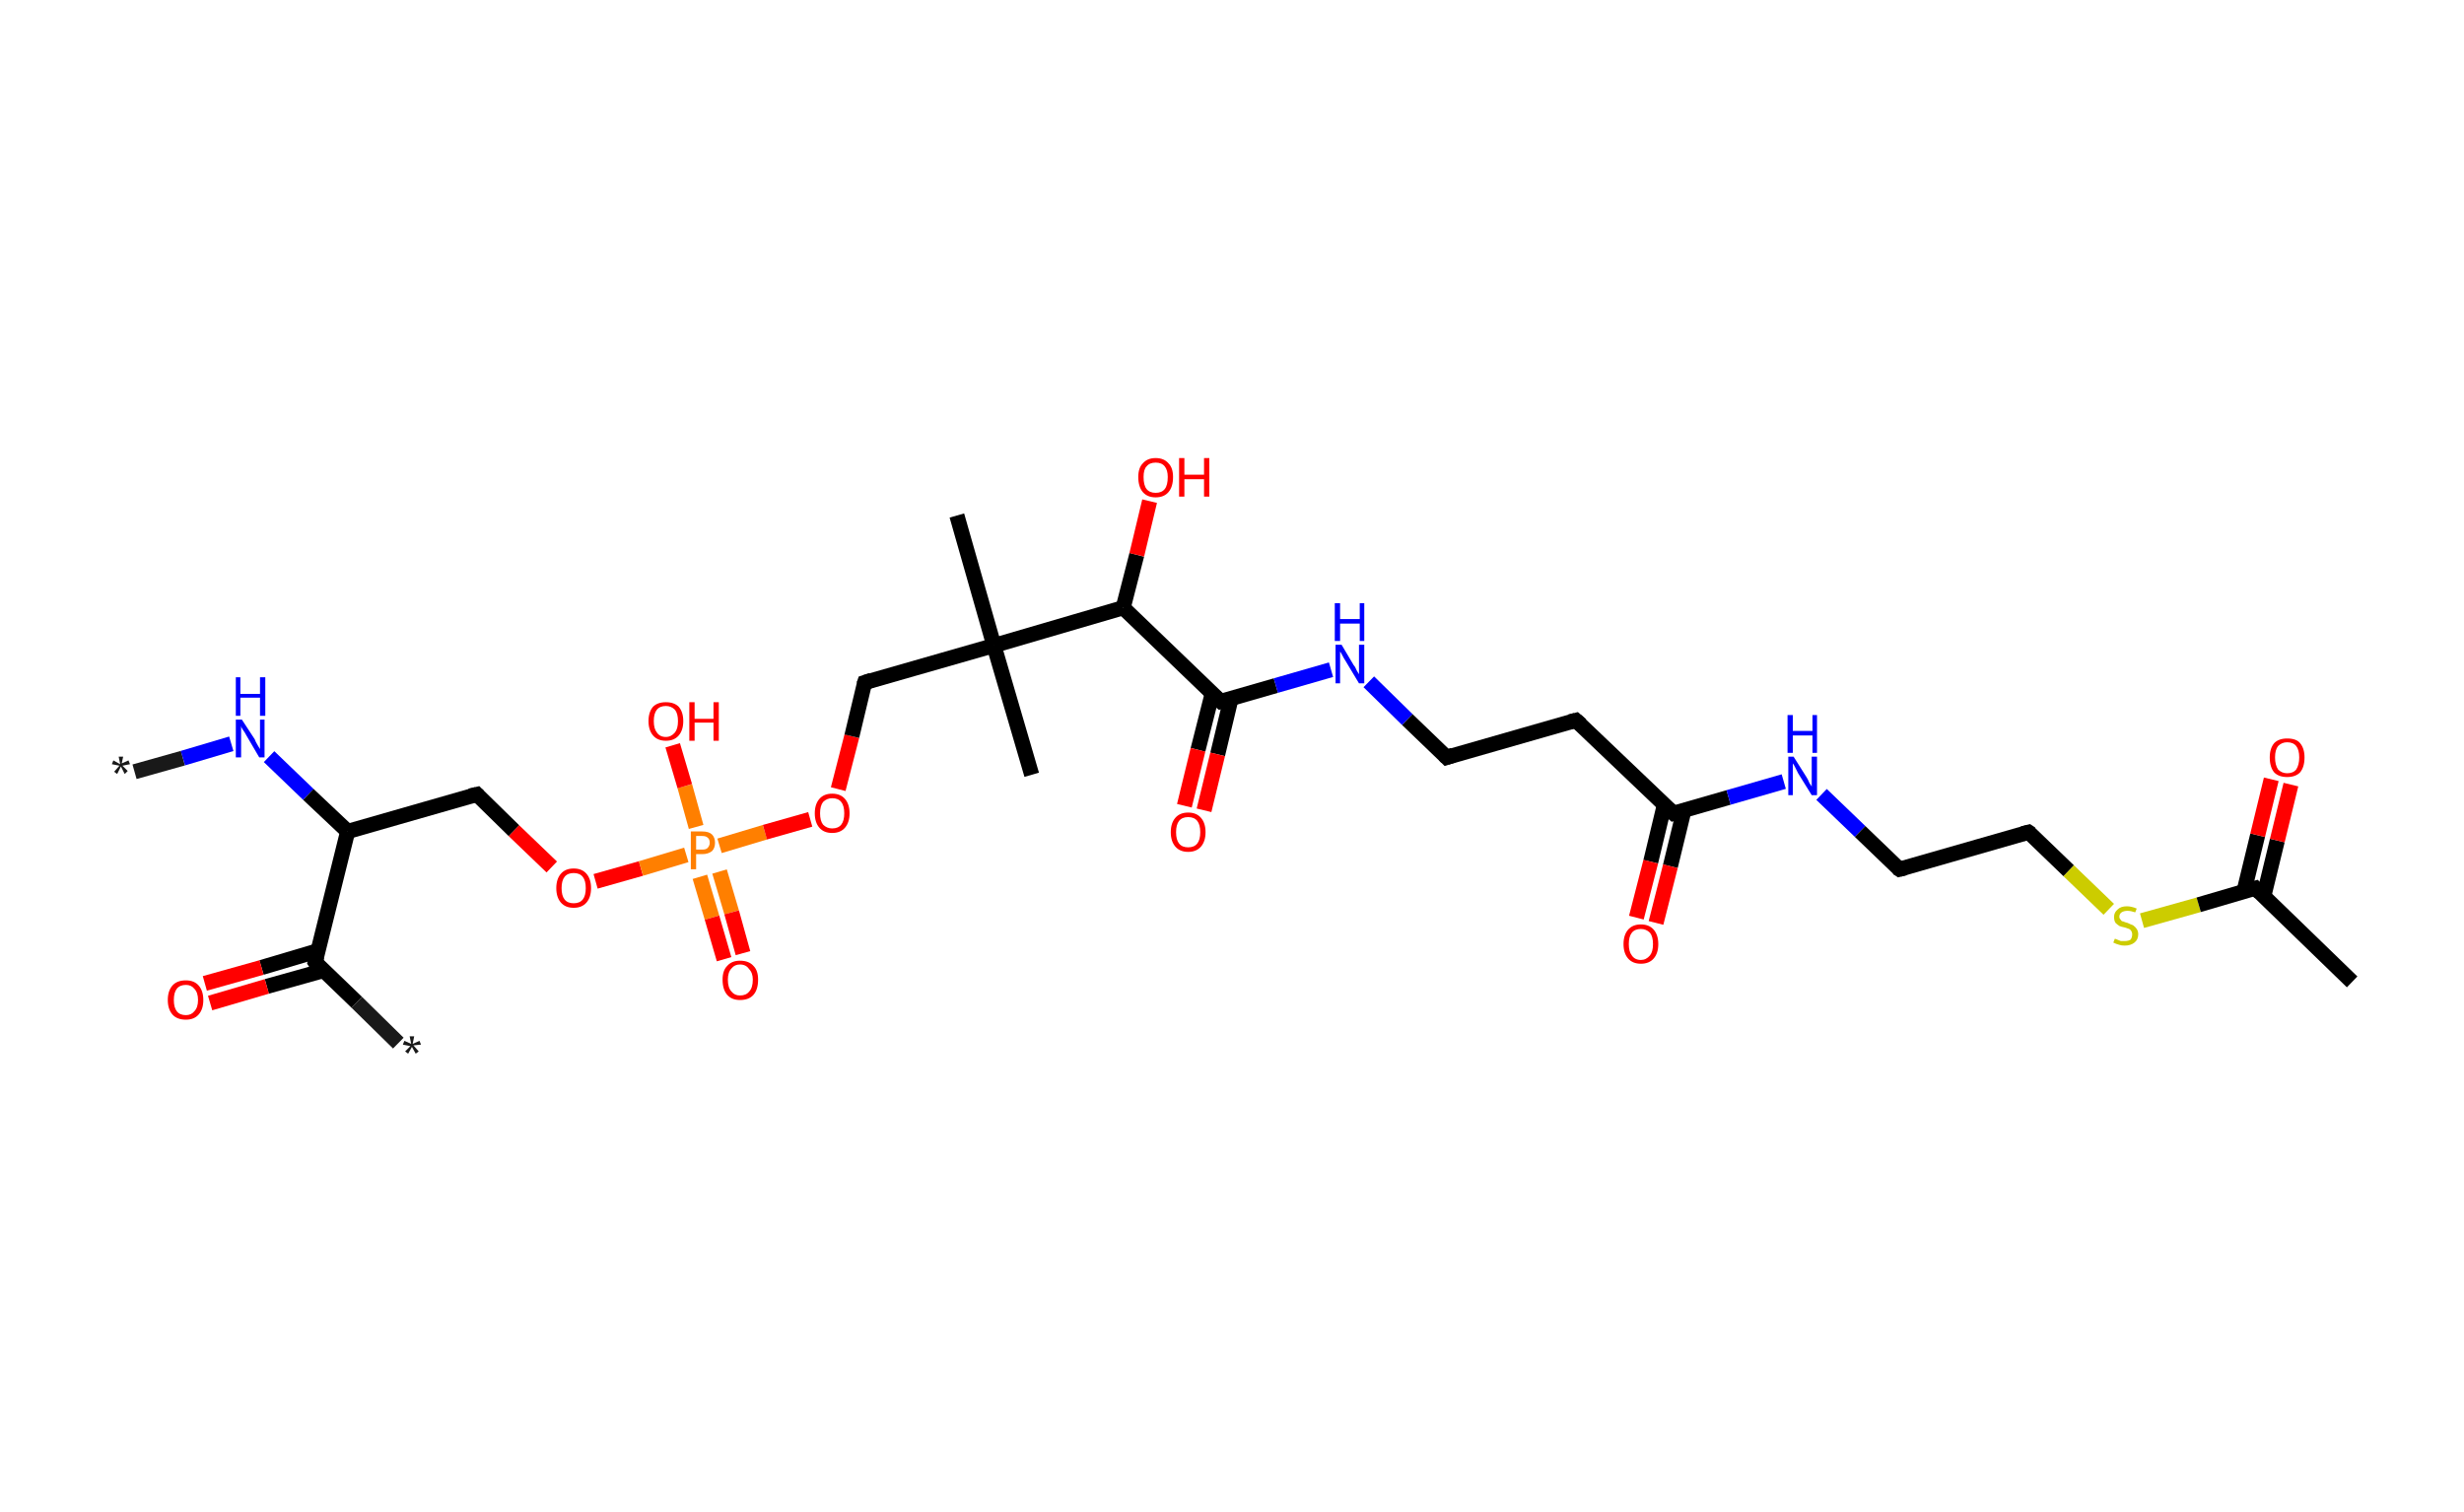 <?xml version='1.0' encoding='ASCII' standalone='yes'?>
<svg xmlns="http://www.w3.org/2000/svg" xmlns:rdkit="http://www.rdkit.org/xml" xmlns:xlink="http://www.w3.org/1999/xlink" version="1.1" baseProfile="full" xml:space="preserve" width="326px" height="200px" viewBox="0 0 326 200">
<!-- END OF HEADER -->
<rect style="opacity:1.0;fill:#FFFFFF;stroke:none" width="326.0" height="200.0" x="0.0" y="0.0"> </rect>
<path class="bond-0 atom-0 atom-1" d="M 17.8,102.1 L 24.2,100.3" style="fill:none;fill-rule:evenodd;stroke:#191919;stroke-width:2.0px;stroke-linecap:butt;stroke-linejoin:miter;stroke-opacity:1"/>
<path class="bond-0 atom-0 atom-1" d="M 24.2,100.3 L 30.6,98.4" style="fill:none;fill-rule:evenodd;stroke:#0000FF;stroke-width:2.0px;stroke-linecap:butt;stroke-linejoin:miter;stroke-opacity:1"/>
<path class="bond-1 atom-1 atom-2" d="M 35.6,100.1 L 40.8,105.1" style="fill:none;fill-rule:evenodd;stroke:#0000FF;stroke-width:2.0px;stroke-linecap:butt;stroke-linejoin:miter;stroke-opacity:1"/>
<path class="bond-1 atom-1 atom-2" d="M 40.8,105.1 L 46.0,110.0" style="fill:none;fill-rule:evenodd;stroke:#000000;stroke-width:2.0px;stroke-linecap:butt;stroke-linejoin:miter;stroke-opacity:1"/>
<path class="bond-2 atom-2 atom-3" d="M 46.0,110.0 L 63.1,105.1" style="fill:none;fill-rule:evenodd;stroke:#000000;stroke-width:2.0px;stroke-linecap:butt;stroke-linejoin:miter;stroke-opacity:1"/>
<path class="bond-3 atom-3 atom-4" d="M 63.1,105.1 L 68.0,109.9" style="fill:none;fill-rule:evenodd;stroke:#000000;stroke-width:2.0px;stroke-linecap:butt;stroke-linejoin:miter;stroke-opacity:1"/>
<path class="bond-3 atom-3 atom-4" d="M 68.0,109.9 L 73.0,114.7" style="fill:none;fill-rule:evenodd;stroke:#FF0000;stroke-width:2.0px;stroke-linecap:butt;stroke-linejoin:miter;stroke-opacity:1"/>
<path class="bond-4 atom-4 atom-5" d="M 78.8,116.6 L 84.8,114.9" style="fill:none;fill-rule:evenodd;stroke:#FF0000;stroke-width:2.0px;stroke-linecap:butt;stroke-linejoin:miter;stroke-opacity:1"/>
<path class="bond-4 atom-4 atom-5" d="M 84.8,114.9 L 90.8,113.1" style="fill:none;fill-rule:evenodd;stroke:#FF7F00;stroke-width:2.0px;stroke-linecap:butt;stroke-linejoin:miter;stroke-opacity:1"/>
<path class="bond-5 atom-5 atom-6" d="M 92.6,116.0 L 94.2,121.4" style="fill:none;fill-rule:evenodd;stroke:#FF7F00;stroke-width:2.0px;stroke-linecap:butt;stroke-linejoin:miter;stroke-opacity:1"/>
<path class="bond-5 atom-5 atom-6" d="M 94.2,121.4 L 95.8,126.9" style="fill:none;fill-rule:evenodd;stroke:#FF0000;stroke-width:2.0px;stroke-linecap:butt;stroke-linejoin:miter;stroke-opacity:1"/>
<path class="bond-5 atom-5 atom-6" d="M 95.2,115.3 L 96.8,120.7" style="fill:none;fill-rule:evenodd;stroke:#FF7F00;stroke-width:2.0px;stroke-linecap:butt;stroke-linejoin:miter;stroke-opacity:1"/>
<path class="bond-5 atom-5 atom-6" d="M 96.8,120.7 L 98.3,126.1" style="fill:none;fill-rule:evenodd;stroke:#FF0000;stroke-width:2.0px;stroke-linecap:butt;stroke-linejoin:miter;stroke-opacity:1"/>
<path class="bond-6 atom-5 atom-7" d="M 92.1,109.4 L 90.6,104.0" style="fill:none;fill-rule:evenodd;stroke:#FF7F00;stroke-width:2.0px;stroke-linecap:butt;stroke-linejoin:miter;stroke-opacity:1"/>
<path class="bond-6 atom-5 atom-7" d="M 90.6,104.0 L 89.0,98.6" style="fill:none;fill-rule:evenodd;stroke:#FF0000;stroke-width:2.0px;stroke-linecap:butt;stroke-linejoin:miter;stroke-opacity:1"/>
<path class="bond-7 atom-5 atom-8" d="M 95.2,111.9 L 101.2,110.1" style="fill:none;fill-rule:evenodd;stroke:#FF7F00;stroke-width:2.0px;stroke-linecap:butt;stroke-linejoin:miter;stroke-opacity:1"/>
<path class="bond-7 atom-5 atom-8" d="M 101.2,110.1 L 107.2,108.4" style="fill:none;fill-rule:evenodd;stroke:#FF0000;stroke-width:2.0px;stroke-linecap:butt;stroke-linejoin:miter;stroke-opacity:1"/>
<path class="bond-8 atom-8 atom-9" d="M 110.9,104.4 L 112.7,97.4" style="fill:none;fill-rule:evenodd;stroke:#FF0000;stroke-width:2.0px;stroke-linecap:butt;stroke-linejoin:miter;stroke-opacity:1"/>
<path class="bond-8 atom-8 atom-9" d="M 112.7,97.4 L 114.4,90.3" style="fill:none;fill-rule:evenodd;stroke:#000000;stroke-width:2.0px;stroke-linecap:butt;stroke-linejoin:miter;stroke-opacity:1"/>
<path class="bond-9 atom-9 atom-10" d="M 114.4,90.3 L 131.5,85.4" style="fill:none;fill-rule:evenodd;stroke:#000000;stroke-width:2.0px;stroke-linecap:butt;stroke-linejoin:miter;stroke-opacity:1"/>
<path class="bond-10 atom-10 atom-11" d="M 131.5,85.4 L 136.5,102.5" style="fill:none;fill-rule:evenodd;stroke:#000000;stroke-width:2.0px;stroke-linecap:butt;stroke-linejoin:miter;stroke-opacity:1"/>
<path class="bond-11 atom-10 atom-12" d="M 131.5,85.4 L 126.6,68.2" style="fill:none;fill-rule:evenodd;stroke:#000000;stroke-width:2.0px;stroke-linecap:butt;stroke-linejoin:miter;stroke-opacity:1"/>
<path class="bond-12 atom-10 atom-13" d="M 131.5,85.4 L 148.6,80.4" style="fill:none;fill-rule:evenodd;stroke:#000000;stroke-width:2.0px;stroke-linecap:butt;stroke-linejoin:miter;stroke-opacity:1"/>
<path class="bond-13 atom-13 atom-14" d="M 148.6,80.4 L 150.4,73.4" style="fill:none;fill-rule:evenodd;stroke:#000000;stroke-width:2.0px;stroke-linecap:butt;stroke-linejoin:miter;stroke-opacity:1"/>
<path class="bond-13 atom-13 atom-14" d="M 150.4,73.4 L 152.1,66.3" style="fill:none;fill-rule:evenodd;stroke:#FF0000;stroke-width:2.0px;stroke-linecap:butt;stroke-linejoin:miter;stroke-opacity:1"/>
<path class="bond-14 atom-13 atom-15" d="M 148.6,80.4 L 161.5,92.8" style="fill:none;fill-rule:evenodd;stroke:#000000;stroke-width:2.0px;stroke-linecap:butt;stroke-linejoin:miter;stroke-opacity:1"/>
<path class="bond-15 atom-15 atom-16" d="M 160.4,91.7 L 158.5,99.2" style="fill:none;fill-rule:evenodd;stroke:#000000;stroke-width:2.0px;stroke-linecap:butt;stroke-linejoin:miter;stroke-opacity:1"/>
<path class="bond-15 atom-15 atom-16" d="M 158.5,99.2 L 156.7,106.6" style="fill:none;fill-rule:evenodd;stroke:#FF0000;stroke-width:2.0px;stroke-linecap:butt;stroke-linejoin:miter;stroke-opacity:1"/>
<path class="bond-15 atom-15 atom-16" d="M 162.9,92.3 L 161.1,99.8" style="fill:none;fill-rule:evenodd;stroke:#000000;stroke-width:2.0px;stroke-linecap:butt;stroke-linejoin:miter;stroke-opacity:1"/>
<path class="bond-15 atom-15 atom-16" d="M 161.1,99.8 L 159.3,107.2" style="fill:none;fill-rule:evenodd;stroke:#FF0000;stroke-width:2.0px;stroke-linecap:butt;stroke-linejoin:miter;stroke-opacity:1"/>
<path class="bond-16 atom-15 atom-17" d="M 161.5,92.8 L 168.8,90.7" style="fill:none;fill-rule:evenodd;stroke:#000000;stroke-width:2.0px;stroke-linecap:butt;stroke-linejoin:miter;stroke-opacity:1"/>
<path class="bond-16 atom-15 atom-17" d="M 168.8,90.7 L 176.1,88.6" style="fill:none;fill-rule:evenodd;stroke:#0000FF;stroke-width:2.0px;stroke-linecap:butt;stroke-linejoin:miter;stroke-opacity:1"/>
<path class="bond-17 atom-17 atom-18" d="M 181.1,90.2 L 186.2,95.2" style="fill:none;fill-rule:evenodd;stroke:#0000FF;stroke-width:2.0px;stroke-linecap:butt;stroke-linejoin:miter;stroke-opacity:1"/>
<path class="bond-17 atom-17 atom-18" d="M 186.2,95.2 L 191.4,100.2" style="fill:none;fill-rule:evenodd;stroke:#000000;stroke-width:2.0px;stroke-linecap:butt;stroke-linejoin:miter;stroke-opacity:1"/>
<path class="bond-18 atom-18 atom-19" d="M 191.4,100.2 L 208.5,95.3" style="fill:none;fill-rule:evenodd;stroke:#000000;stroke-width:2.0px;stroke-linecap:butt;stroke-linejoin:miter;stroke-opacity:1"/>
<path class="bond-19 atom-19 atom-20" d="M 208.5,95.3 L 221.4,107.6" style="fill:none;fill-rule:evenodd;stroke:#000000;stroke-width:2.0px;stroke-linecap:butt;stroke-linejoin:miter;stroke-opacity:1"/>
<path class="bond-20 atom-20 atom-21" d="M 220.2,106.5 L 218.4,114.0" style="fill:none;fill-rule:evenodd;stroke:#000000;stroke-width:2.0px;stroke-linecap:butt;stroke-linejoin:miter;stroke-opacity:1"/>
<path class="bond-20 atom-20 atom-21" d="M 218.4,114.0 L 216.5,121.4" style="fill:none;fill-rule:evenodd;stroke:#FF0000;stroke-width:2.0px;stroke-linecap:butt;stroke-linejoin:miter;stroke-opacity:1"/>
<path class="bond-20 atom-20 atom-21" d="M 222.8,107.2 L 221.0,114.6" style="fill:none;fill-rule:evenodd;stroke:#000000;stroke-width:2.0px;stroke-linecap:butt;stroke-linejoin:miter;stroke-opacity:1"/>
<path class="bond-20 atom-20 atom-21" d="M 221.0,114.6 L 219.1,122.1" style="fill:none;fill-rule:evenodd;stroke:#FF0000;stroke-width:2.0px;stroke-linecap:butt;stroke-linejoin:miter;stroke-opacity:1"/>
<path class="bond-21 atom-20 atom-22" d="M 221.4,107.6 L 228.7,105.5" style="fill:none;fill-rule:evenodd;stroke:#000000;stroke-width:2.0px;stroke-linecap:butt;stroke-linejoin:miter;stroke-opacity:1"/>
<path class="bond-21 atom-20 atom-22" d="M 228.7,105.5 L 236.0,103.4" style="fill:none;fill-rule:evenodd;stroke:#0000FF;stroke-width:2.0px;stroke-linecap:butt;stroke-linejoin:miter;stroke-opacity:1"/>
<path class="bond-22 atom-22 atom-23" d="M 241.0,105.1 L 246.1,110.0" style="fill:none;fill-rule:evenodd;stroke:#0000FF;stroke-width:2.0px;stroke-linecap:butt;stroke-linejoin:miter;stroke-opacity:1"/>
<path class="bond-22 atom-22 atom-23" d="M 246.1,110.0 L 251.3,115.0" style="fill:none;fill-rule:evenodd;stroke:#000000;stroke-width:2.0px;stroke-linecap:butt;stroke-linejoin:miter;stroke-opacity:1"/>
<path class="bond-23 atom-23 atom-24" d="M 251.3,115.0 L 268.4,110.1" style="fill:none;fill-rule:evenodd;stroke:#000000;stroke-width:2.0px;stroke-linecap:butt;stroke-linejoin:miter;stroke-opacity:1"/>
<path class="bond-24 atom-24 atom-25" d="M 268.4,110.1 L 273.7,115.2" style="fill:none;fill-rule:evenodd;stroke:#000000;stroke-width:2.0px;stroke-linecap:butt;stroke-linejoin:miter;stroke-opacity:1"/>
<path class="bond-24 atom-24 atom-25" d="M 273.7,115.2 L 279.0,120.3" style="fill:none;fill-rule:evenodd;stroke:#CCCC00;stroke-width:2.0px;stroke-linecap:butt;stroke-linejoin:miter;stroke-opacity:1"/>
<path class="bond-25 atom-25 atom-26" d="M 283.4,121.8 L 290.9,119.7" style="fill:none;fill-rule:evenodd;stroke:#CCCC00;stroke-width:2.0px;stroke-linecap:butt;stroke-linejoin:miter;stroke-opacity:1"/>
<path class="bond-25 atom-25 atom-26" d="M 290.9,119.7 L 298.4,117.5" style="fill:none;fill-rule:evenodd;stroke:#000000;stroke-width:2.0px;stroke-linecap:butt;stroke-linejoin:miter;stroke-opacity:1"/>
<path class="bond-26 atom-26 atom-27" d="M 298.4,117.5 L 311.2,129.9" style="fill:none;fill-rule:evenodd;stroke:#000000;stroke-width:2.0px;stroke-linecap:butt;stroke-linejoin:miter;stroke-opacity:1"/>
<path class="bond-27 atom-26 atom-28" d="M 299.5,118.6 L 301.3,111.2" style="fill:none;fill-rule:evenodd;stroke:#000000;stroke-width:2.0px;stroke-linecap:butt;stroke-linejoin:miter;stroke-opacity:1"/>
<path class="bond-27 atom-26 atom-28" d="M 301.3,111.2 L 303.1,103.8" style="fill:none;fill-rule:evenodd;stroke:#FF0000;stroke-width:2.0px;stroke-linecap:butt;stroke-linejoin:miter;stroke-opacity:1"/>
<path class="bond-27 atom-26 atom-28" d="M 296.9,117.9 L 298.7,110.5" style="fill:none;fill-rule:evenodd;stroke:#000000;stroke-width:2.0px;stroke-linecap:butt;stroke-linejoin:miter;stroke-opacity:1"/>
<path class="bond-27 atom-26 atom-28" d="M 298.7,110.5 L 300.5,103.1" style="fill:none;fill-rule:evenodd;stroke:#FF0000;stroke-width:2.0px;stroke-linecap:butt;stroke-linejoin:miter;stroke-opacity:1"/>
<path class="bond-28 atom-2 atom-29" d="M 46.0,110.0 L 41.7,127.3" style="fill:none;fill-rule:evenodd;stroke:#000000;stroke-width:2.0px;stroke-linecap:butt;stroke-linejoin:miter;stroke-opacity:1"/>
<path class="bond-29 atom-29 atom-30" d="M 41.7,127.3 L 47.2,132.6" style="fill:none;fill-rule:evenodd;stroke:#000000;stroke-width:2.0px;stroke-linecap:butt;stroke-linejoin:miter;stroke-opacity:1"/>
<path class="bond-29 atom-29 atom-30" d="M 47.2,132.6 L 52.7,138.0" style="fill:none;fill-rule:evenodd;stroke:#191919;stroke-width:2.0px;stroke-linecap:butt;stroke-linejoin:miter;stroke-opacity:1"/>
<path class="bond-30 atom-29 atom-31" d="M 42.0,125.8 L 34.6,128.0" style="fill:none;fill-rule:evenodd;stroke:#000000;stroke-width:2.0px;stroke-linecap:butt;stroke-linejoin:miter;stroke-opacity:1"/>
<path class="bond-30 atom-29 atom-31" d="M 34.6,128.0 L 27.1,130.1" style="fill:none;fill-rule:evenodd;stroke:#FF0000;stroke-width:2.0px;stroke-linecap:butt;stroke-linejoin:miter;stroke-opacity:1"/>
<path class="bond-30 atom-29 atom-31" d="M 42.8,128.4 L 35.3,130.5" style="fill:none;fill-rule:evenodd;stroke:#000000;stroke-width:2.0px;stroke-linecap:butt;stroke-linejoin:miter;stroke-opacity:1"/>
<path class="bond-30 atom-29 atom-31" d="M 35.3,130.5 L 27.8,132.7" style="fill:none;fill-rule:evenodd;stroke:#FF0000;stroke-width:2.0px;stroke-linecap:butt;stroke-linejoin:miter;stroke-opacity:1"/>
<path d="M 62.2,105.3 L 63.1,105.1 L 63.3,105.3" style="fill:none;stroke:#000000;stroke-width:2.0px;stroke-linecap:butt;stroke-linejoin:miter;stroke-opacity:1;"/>
<path d="M 114.3,90.6 L 114.4,90.3 L 115.3,90.0" style="fill:none;stroke:#000000;stroke-width:2.0px;stroke-linecap:butt;stroke-linejoin:miter;stroke-opacity:1;"/>
<path d="M 160.8,92.2 L 161.5,92.8 L 161.8,92.7" style="fill:none;stroke:#000000;stroke-width:2.0px;stroke-linecap:butt;stroke-linejoin:miter;stroke-opacity:1;"/>
<path d="M 191.1,99.9 L 191.4,100.2 L 192.3,99.9" style="fill:none;stroke:#000000;stroke-width:2.0px;stroke-linecap:butt;stroke-linejoin:miter;stroke-opacity:1;"/>
<path d="M 207.7,95.5 L 208.5,95.3 L 209.2,95.9" style="fill:none;stroke:#000000;stroke-width:2.0px;stroke-linecap:butt;stroke-linejoin:miter;stroke-opacity:1;"/>
<path d="M 220.7,107.0 L 221.4,107.6 L 221.7,107.5" style="fill:none;stroke:#000000;stroke-width:2.0px;stroke-linecap:butt;stroke-linejoin:miter;stroke-opacity:1;"/>
<path d="M 251.0,114.8 L 251.3,115.0 L 252.1,114.8" style="fill:none;stroke:#000000;stroke-width:2.0px;stroke-linecap:butt;stroke-linejoin:miter;stroke-opacity:1;"/>
<path d="M 267.6,110.3 L 268.4,110.1 L 268.7,110.3" style="fill:none;stroke:#000000;stroke-width:2.0px;stroke-linecap:butt;stroke-linejoin:miter;stroke-opacity:1;"/>
<path d="M 298.0,117.6 L 298.4,117.5 L 299.0,118.1" style="fill:none;stroke:#000000;stroke-width:2.0px;stroke-linecap:butt;stroke-linejoin:miter;stroke-opacity:1;"/>
<path d="M 41.9,126.5 L 41.7,127.3 L 41.9,127.6" style="fill:none;stroke:#000000;stroke-width:2.0px;stroke-linecap:butt;stroke-linejoin:miter;stroke-opacity:1;"/>
<path class="atom-0" d="M 15.1 102.1 L 15.8 101.3 L 14.8 101.1 L 15.0 100.6 L 15.9 101.1 L 15.7 100.1 L 16.3 100.1 L 16.1 101.0 L 17.0 100.6 L 17.2 101.1 L 16.2 101.3 L 16.9 102.0 L 16.5 102.4 L 16.0 101.4 L 15.5 102.4 L 15.1 102.1 " fill="#191919"/>
<path class="atom-1" d="M 32.0 95.2 L 33.7 97.8 Q 33.8 98.1, 34.1 98.6 Q 34.4 99.1, 34.4 99.1 L 34.4 95.2 L 35.0 95.2 L 35.0 100.2 L 34.3 100.2 L 32.6 97.3 Q 32.4 96.9, 32.1 96.5 Q 31.9 96.2, 31.9 96.0 L 31.9 100.2 L 31.2 100.2 L 31.2 95.2 L 32.0 95.2 " fill="#0000FF"/>
<path class="atom-1" d="M 31.2 89.6 L 31.8 89.6 L 31.8 91.8 L 34.4 91.8 L 34.4 89.6 L 35.1 89.6 L 35.1 94.7 L 34.4 94.7 L 34.4 92.3 L 31.8 92.3 L 31.8 94.7 L 31.2 94.7 L 31.2 89.6 " fill="#0000FF"/>
<path class="atom-4" d="M 73.6 117.5 Q 73.6 116.3, 74.2 115.6 Q 74.8 114.9, 75.9 114.9 Q 77.0 114.9, 77.6 115.6 Q 78.2 116.3, 78.2 117.5 Q 78.2 118.7, 77.6 119.4 Q 77.0 120.1, 75.9 120.1 Q 74.8 120.1, 74.2 119.4 Q 73.6 118.7, 73.6 117.5 M 75.9 119.5 Q 76.7 119.5, 77.1 119.0 Q 77.5 118.5, 77.5 117.5 Q 77.5 116.5, 77.1 116.0 Q 76.7 115.5, 75.9 115.5 Q 75.1 115.5, 74.7 116.0 Q 74.3 116.5, 74.3 117.5 Q 74.3 118.5, 74.7 119.0 Q 75.1 119.5, 75.9 119.5 " fill="#FF0000"/>
<path class="atom-5" d="M 92.9 110.0 Q 93.8 110.0, 94.2 110.4 Q 94.6 110.8, 94.6 111.5 Q 94.6 112.2, 94.2 112.6 Q 93.7 113.0, 92.9 113.0 L 92.1 113.0 L 92.1 115.0 L 91.4 115.0 L 91.4 110.0 L 92.9 110.0 M 92.9 112.4 Q 93.4 112.4, 93.6 112.2 Q 93.9 111.9, 93.9 111.5 Q 93.9 111.0, 93.6 110.8 Q 93.4 110.6, 92.9 110.6 L 92.1 110.6 L 92.1 112.4 L 92.9 112.4 " fill="#FF7F00"/>
<path class="atom-6" d="M 95.6 129.6 Q 95.6 128.4, 96.2 127.8 Q 96.8 127.1, 97.9 127.1 Q 99.1 127.1, 99.7 127.8 Q 100.3 128.4, 100.3 129.6 Q 100.3 130.9, 99.7 131.6 Q 99.1 132.3, 97.9 132.3 Q 96.8 132.3, 96.2 131.6 Q 95.6 130.9, 95.6 129.6 M 97.9 131.7 Q 98.7 131.7, 99.1 131.2 Q 99.6 130.7, 99.6 129.6 Q 99.6 128.7, 99.1 128.2 Q 98.7 127.6, 97.9 127.6 Q 97.2 127.6, 96.8 128.1 Q 96.3 128.6, 96.3 129.6 Q 96.3 130.7, 96.8 131.2 Q 97.2 131.7, 97.9 131.7 " fill="#FF0000"/>
<path class="atom-7" d="M 85.8 95.4 Q 85.8 94.2, 86.4 93.5 Q 87.0 92.9, 88.1 92.9 Q 89.2 92.9, 89.8 93.5 Q 90.4 94.2, 90.4 95.4 Q 90.4 96.6, 89.8 97.3 Q 89.2 98.0, 88.1 98.0 Q 87.0 98.0, 86.4 97.3 Q 85.8 96.6, 85.8 95.4 M 88.1 97.5 Q 88.8 97.5, 89.3 96.9 Q 89.7 96.4, 89.7 95.4 Q 89.7 94.4, 89.3 93.9 Q 88.8 93.4, 88.1 93.4 Q 87.3 93.4, 86.9 93.9 Q 86.5 94.4, 86.5 95.4 Q 86.5 96.4, 86.9 96.9 Q 87.3 97.5, 88.1 97.5 " fill="#FF0000"/>
<path class="atom-7" d="M 91.2 92.9 L 91.9 92.9 L 91.9 95.1 L 94.4 95.1 L 94.4 92.9 L 95.1 92.9 L 95.1 98.0 L 94.4 98.0 L 94.4 95.6 L 91.9 95.6 L 91.9 98.0 L 91.2 98.0 L 91.2 92.9 " fill="#FF0000"/>
<path class="atom-8" d="M 107.8 107.6 Q 107.8 106.4, 108.4 105.7 Q 109.0 105.0, 110.1 105.0 Q 111.2 105.0, 111.8 105.7 Q 112.4 106.4, 112.4 107.6 Q 112.4 108.8, 111.8 109.5 Q 111.2 110.2, 110.1 110.2 Q 109.0 110.2, 108.4 109.5 Q 107.8 108.8, 107.8 107.6 M 110.1 109.6 Q 110.9 109.6, 111.3 109.1 Q 111.7 108.6, 111.7 107.6 Q 111.7 106.6, 111.3 106.1 Q 110.9 105.6, 110.1 105.6 Q 109.4 105.6, 108.9 106.1 Q 108.5 106.6, 108.5 107.6 Q 108.5 108.6, 108.9 109.1 Q 109.4 109.6, 110.1 109.6 " fill="#FF0000"/>
<path class="atom-14" d="M 150.6 63.1 Q 150.6 61.9, 151.2 61.3 Q 151.8 60.6, 152.9 60.6 Q 154.0 60.6, 154.6 61.3 Q 155.2 61.9, 155.2 63.1 Q 155.2 64.4, 154.6 65.1 Q 154.0 65.8, 152.9 65.8 Q 151.8 65.8, 151.2 65.1 Q 150.6 64.4, 150.6 63.1 M 152.9 65.2 Q 153.7 65.2, 154.1 64.7 Q 154.5 64.2, 154.5 63.1 Q 154.5 62.2, 154.1 61.7 Q 153.7 61.2, 152.9 61.2 Q 152.1 61.2, 151.7 61.7 Q 151.3 62.1, 151.3 63.1 Q 151.3 64.2, 151.7 64.7 Q 152.1 65.2, 152.9 65.2 " fill="#FF0000"/>
<path class="atom-14" d="M 156.0 60.6 L 156.7 60.6 L 156.7 62.8 L 159.3 62.8 L 159.3 60.6 L 160.0 60.6 L 160.0 65.7 L 159.3 65.7 L 159.3 63.4 L 156.7 63.4 L 156.7 65.7 L 156.0 65.7 L 156.0 60.6 " fill="#FF0000"/>
<path class="atom-16" d="M 154.9 110.1 Q 154.9 108.9, 155.5 108.2 Q 156.1 107.5, 157.2 107.5 Q 158.3 107.5, 158.9 108.2 Q 159.5 108.9, 159.5 110.1 Q 159.5 111.3, 158.9 112.0 Q 158.3 112.7, 157.2 112.7 Q 156.1 112.7, 155.5 112.0 Q 154.9 111.3, 154.9 110.1 M 157.2 112.1 Q 158.0 112.1, 158.4 111.6 Q 158.8 111.1, 158.8 110.1 Q 158.8 109.1, 158.4 108.6 Q 158.0 108.1, 157.2 108.1 Q 156.4 108.1, 156.0 108.6 Q 155.6 109.1, 155.6 110.1 Q 155.6 111.1, 156.0 111.6 Q 156.4 112.1, 157.2 112.1 " fill="#FF0000"/>
<path class="atom-17" d="M 177.5 85.3 L 179.1 88.0 Q 179.3 88.2, 179.5 88.7 Q 179.8 89.2, 179.8 89.2 L 179.8 85.3 L 180.5 85.3 L 180.5 90.4 L 179.8 90.4 L 178.0 87.4 Q 177.8 87.1, 177.6 86.7 Q 177.4 86.3, 177.3 86.2 L 177.3 90.4 L 176.7 90.4 L 176.7 85.3 L 177.5 85.3 " fill="#0000FF"/>
<path class="atom-17" d="M 176.6 79.8 L 177.3 79.8 L 177.3 81.9 L 179.9 81.9 L 179.9 79.8 L 180.5 79.8 L 180.5 84.8 L 179.9 84.8 L 179.9 82.5 L 177.3 82.5 L 177.3 84.8 L 176.6 84.8 L 176.6 79.8 " fill="#0000FF"/>
<path class="atom-21" d="M 214.8 124.9 Q 214.8 123.7, 215.4 123.0 Q 216.0 122.3, 217.1 122.3 Q 218.2 122.3, 218.8 123.0 Q 219.4 123.7, 219.4 124.9 Q 219.4 126.1, 218.8 126.8 Q 218.2 127.5, 217.1 127.5 Q 216.0 127.5, 215.4 126.8 Q 214.8 126.1, 214.8 124.9 M 217.1 127.0 Q 217.8 127.0, 218.3 126.4 Q 218.7 125.9, 218.7 124.9 Q 218.7 123.9, 218.3 123.4 Q 217.8 122.9, 217.1 122.9 Q 216.3 122.9, 215.9 123.4 Q 215.5 123.9, 215.5 124.9 Q 215.5 125.9, 215.9 126.4 Q 216.3 127.0, 217.1 127.0 " fill="#FF0000"/>
<path class="atom-22" d="M 237.3 100.1 L 239.0 102.8 Q 239.2 103.1, 239.4 103.6 Q 239.7 104.0, 239.7 104.1 L 239.7 100.1 L 240.4 100.1 L 240.4 105.2 L 239.7 105.2 L 237.9 102.3 Q 237.7 101.9, 237.5 101.5 Q 237.3 101.1, 237.2 101.0 L 237.2 105.2 L 236.6 105.2 L 236.6 100.1 L 237.3 100.1 " fill="#0000FF"/>
<path class="atom-22" d="M 236.5 94.6 L 237.2 94.6 L 237.2 96.7 L 239.8 96.7 L 239.8 94.6 L 240.4 94.6 L 240.4 99.6 L 239.8 99.6 L 239.8 97.3 L 237.2 97.3 L 237.2 99.6 L 236.5 99.6 L 236.5 94.6 " fill="#0000FF"/>
<path class="atom-25" d="M 279.8 124.2 Q 279.9 124.2, 280.1 124.3 Q 280.3 124.4, 280.6 124.5 Q 280.9 124.5, 281.1 124.5 Q 281.6 124.5, 281.9 124.3 Q 282.1 124.0, 282.1 123.6 Q 282.1 123.4, 282.0 123.2 Q 281.9 123.0, 281.7 122.9 Q 281.4 122.8, 281.1 122.7 Q 280.6 122.6, 280.4 122.5 Q 280.1 122.3, 279.9 122.1 Q 279.7 121.8, 279.7 121.3 Q 279.7 120.7, 280.2 120.3 Q 280.6 119.9, 281.4 119.9 Q 282.0 119.9, 282.7 120.2 L 282.5 120.7 Q 281.9 120.5, 281.5 120.5 Q 281.0 120.5, 280.7 120.7 Q 280.4 120.9, 280.4 121.3 Q 280.4 121.5, 280.6 121.7 Q 280.7 121.9, 280.9 121.9 Q 281.1 122.0, 281.5 122.1 Q 281.9 122.3, 282.2 122.4 Q 282.5 122.6, 282.7 122.9 Q 282.9 123.2, 282.9 123.6 Q 282.9 124.3, 282.4 124.7 Q 281.9 125.1, 281.1 125.1 Q 280.7 125.1, 280.4 125.0 Q 280.0 124.9, 279.6 124.7 L 279.8 124.2 " fill="#CCCC00"/>
<path class="atom-28" d="M 300.3 100.2 Q 300.3 99.0, 300.9 98.3 Q 301.5 97.7, 302.6 97.7 Q 303.8 97.7, 304.3 98.3 Q 304.9 99.0, 304.9 100.2 Q 304.9 101.5, 304.3 102.2 Q 303.7 102.8, 302.6 102.8 Q 301.5 102.8, 300.9 102.2 Q 300.3 101.5, 300.3 100.2 M 302.6 102.3 Q 303.4 102.3, 303.8 101.8 Q 304.2 101.2, 304.2 100.2 Q 304.2 99.2, 303.8 98.7 Q 303.4 98.2, 302.6 98.2 Q 301.9 98.2, 301.4 98.7 Q 301.0 99.2, 301.0 100.2 Q 301.0 101.2, 301.4 101.8 Q 301.9 102.3, 302.6 102.3 " fill="#FF0000"/>
<path class="atom-30" d="M 53.6 139.1 L 54.3 138.4 L 53.3 138.2 L 53.5 137.7 L 54.4 138.1 L 54.2 137.1 L 54.8 137.1 L 54.6 138.1 L 55.5 137.7 L 55.7 138.2 L 54.7 138.3 L 55.4 139.1 L 55.0 139.4 L 54.5 138.5 L 54.0 139.4 L 53.6 139.1 " fill="#191919"/>
<path class="atom-31" d="M 22.2 132.3 Q 22.2 131.1, 22.8 130.4 Q 23.4 129.7, 24.6 129.7 Q 25.7 129.7, 26.3 130.4 Q 26.9 131.1, 26.9 132.3 Q 26.9 133.5, 26.3 134.2 Q 25.7 134.9, 24.6 134.9 Q 23.4 134.9, 22.8 134.2 Q 22.2 133.5, 22.2 132.3 M 24.6 134.3 Q 25.3 134.3, 25.7 133.8 Q 26.2 133.3, 26.2 132.3 Q 26.2 131.3, 25.7 130.8 Q 25.3 130.3, 24.6 130.3 Q 23.8 130.3, 23.4 130.8 Q 23.0 131.3, 23.0 132.3 Q 23.0 133.3, 23.4 133.8 Q 23.8 134.3, 24.6 134.3 " fill="#FF0000"/>
</svg>
